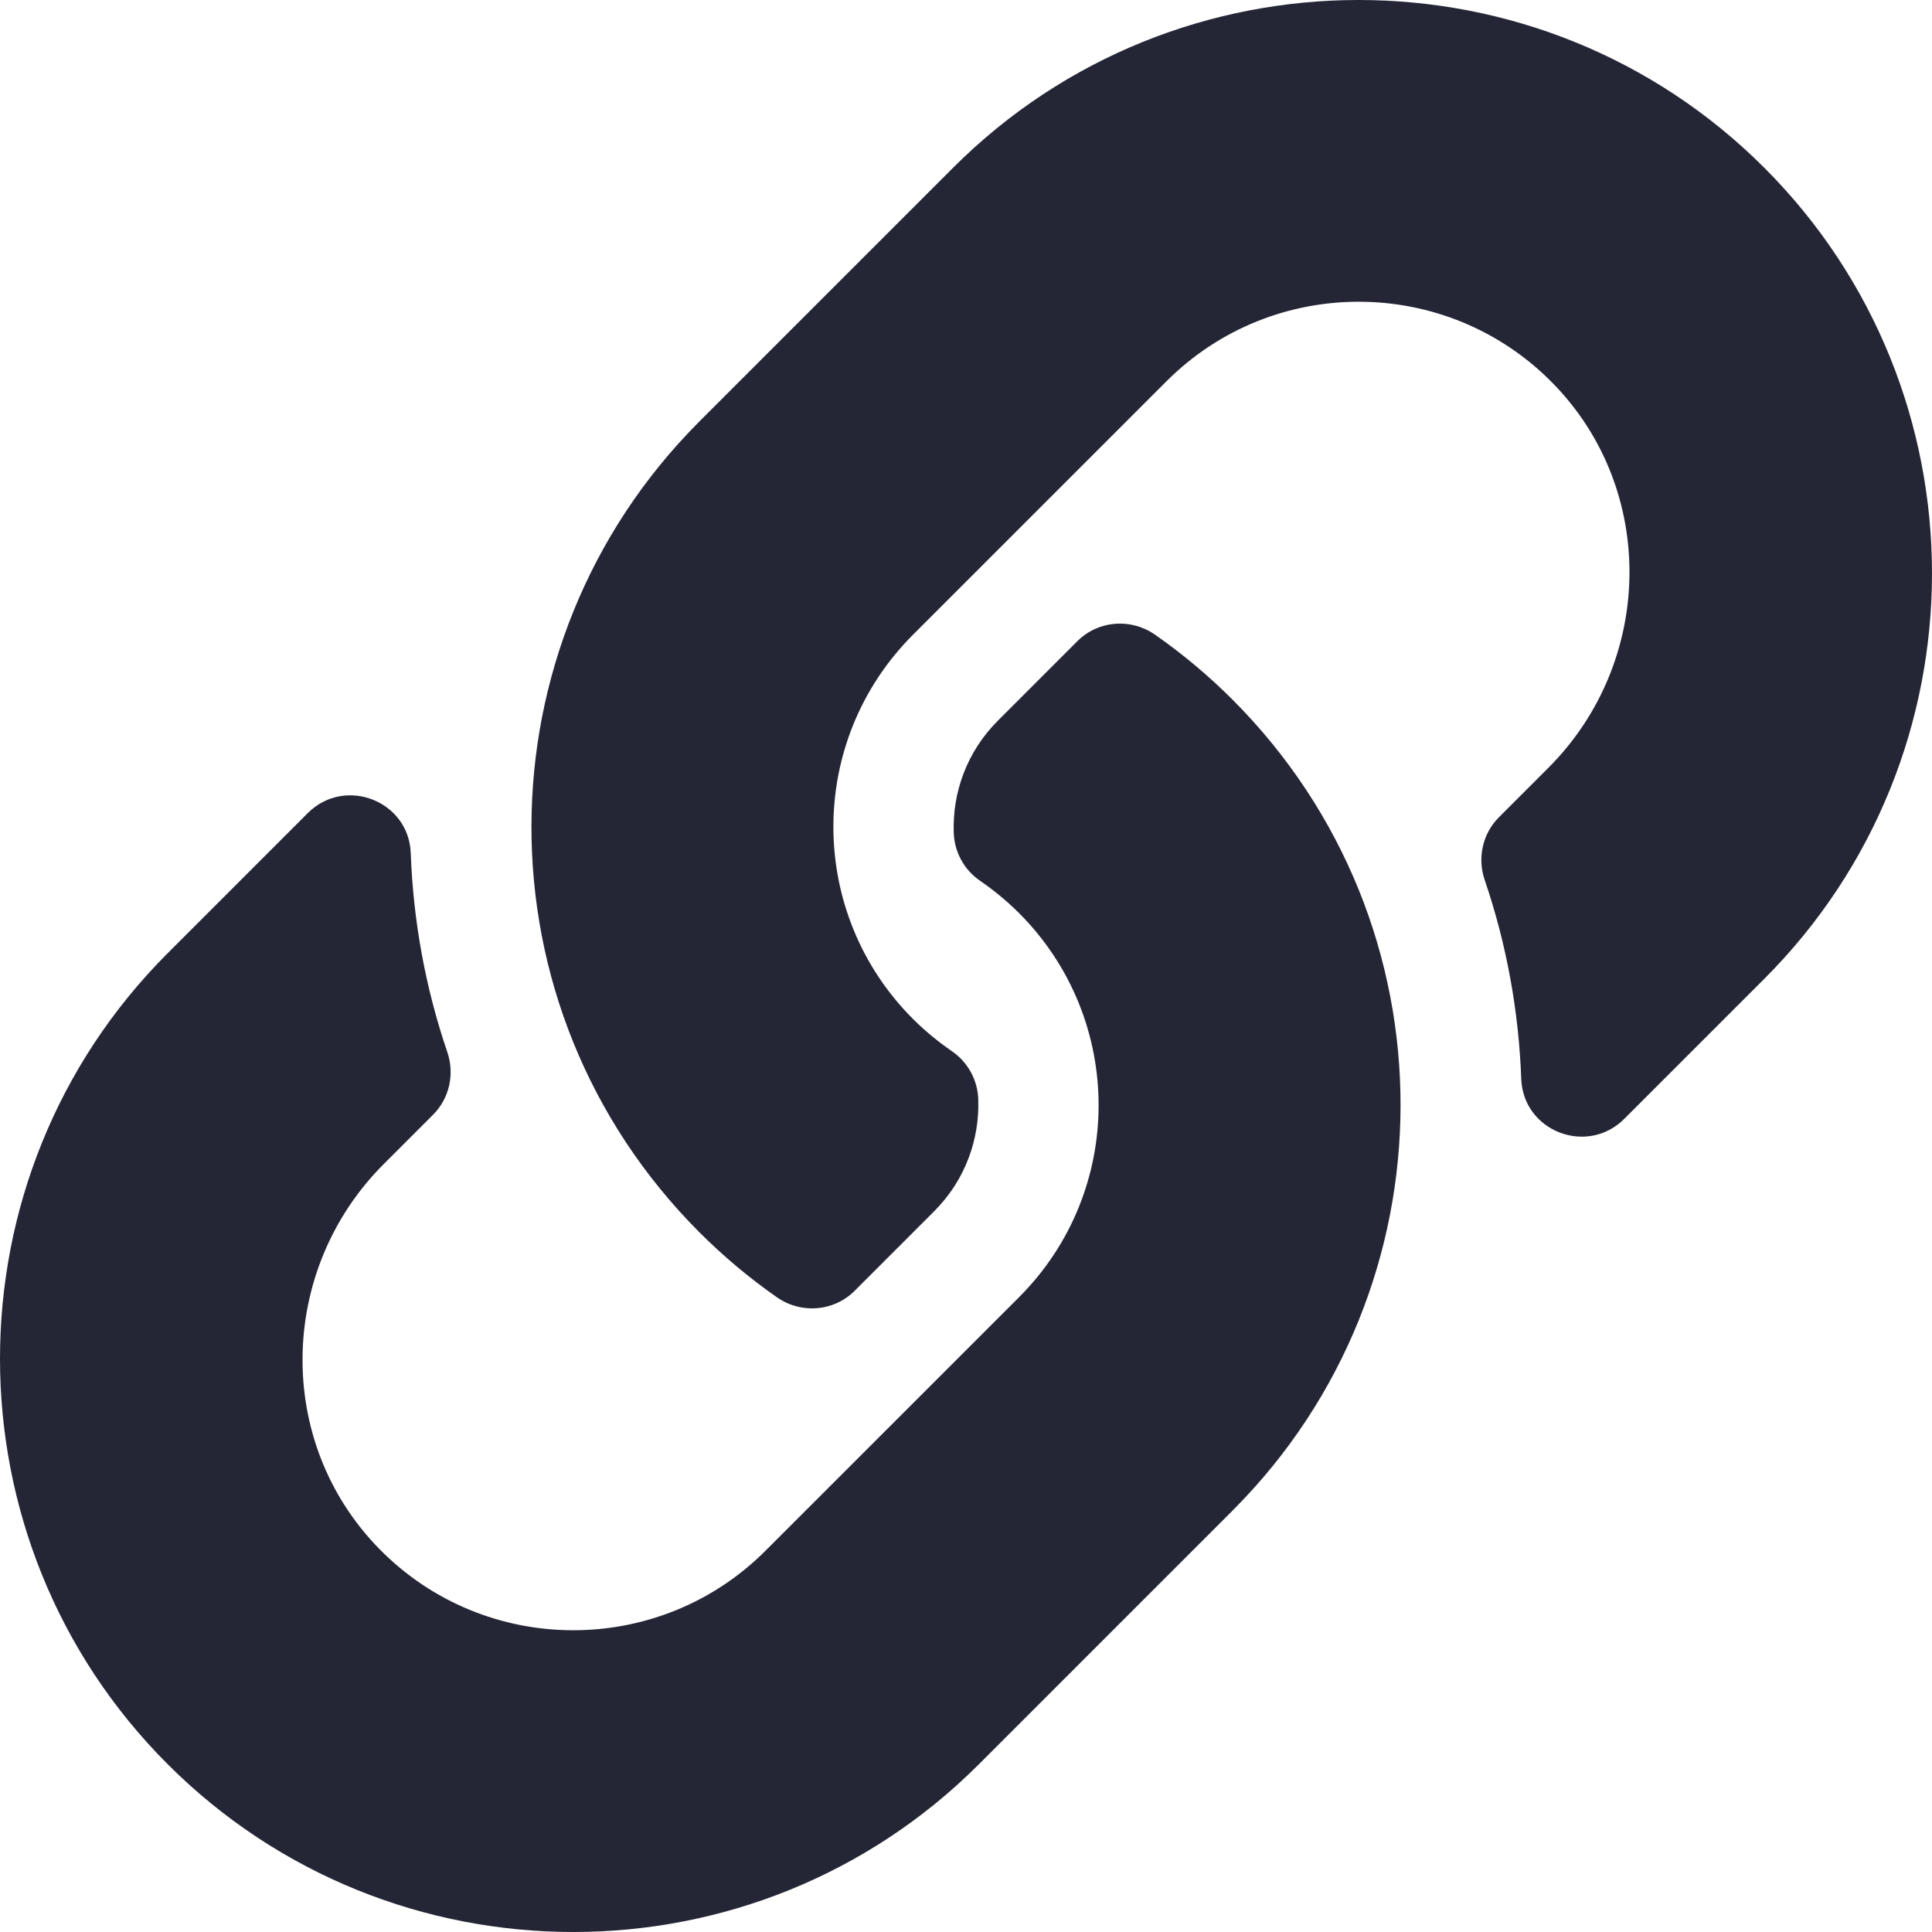 <svg width="512" height="512" viewBox="0 0 512 512" fill="none" xmlns="http://www.w3.org/2000/svg">
<g clip-path="url(#clip0_248_17)">
<path d="M326.612 185.391C386.359 245.2 385.539 341.089 326.972 399.98C326.862 400.1 326.732 400.231 326.612 400.351L259.412 467.551C200.142 526.821 103.714 526.813 44.453 467.551C-14.818 408.291 -14.818 311.851 44.453 252.591L81.558 215.485C91.398 205.645 108.345 212.185 108.853 226.091C109.501 243.813 112.679 261.618 118.543 278.812C120.529 284.634 119.11 291.074 114.76 295.424L101.673 308.51C73.647 336.536 72.767 382.171 100.518 410.471C128.542 439.05 174.603 439.219 202.842 410.98L270.042 343.79C298.233 315.599 298.115 270.034 270.042 241.961C266.341 238.267 262.613 235.397 259.701 233.392C257.641 231.977 255.94 230.1 254.734 227.912C253.528 225.723 252.85 223.283 252.755 220.786C252.359 210.219 256.102 199.33 264.452 190.98L285.507 169.925C291.028 164.404 299.688 163.726 306.09 168.194C313.422 173.313 320.289 179.068 326.612 185.391V185.391ZM467.547 44.449C408.286 -14.813 311.858 -14.822 252.588 44.449L185.387 111.649C185.267 111.769 185.137 111.899 185.027 112.019C126.461 170.911 125.64 266.8 185.387 326.609C191.71 332.931 198.577 338.685 205.909 343.805C212.311 348.273 220.973 347.594 226.493 342.074L247.547 321.019C255.897 312.669 259.64 301.78 259.244 291.213C259.149 288.715 258.471 286.275 257.265 284.086C256.059 281.898 254.358 280.021 252.298 278.607C249.386 276.602 245.657 273.732 241.956 270.038C213.883 241.965 213.765 196.399 241.956 168.208L309.156 101.018C337.395 72.778 383.456 72.948 411.481 101.528C439.231 129.828 438.353 175.462 410.326 203.488L397.24 216.575C392.89 220.925 391.47 227.365 393.456 233.187C399.32 250.381 402.498 268.186 403.146 285.908C403.655 299.814 420.6 306.354 430.44 296.514L467.546 259.408C526.817 200.149 526.817 103.709 467.547 44.449V44.449Z" fill="#242636"/>
</g>
<defs>
<clipPath id="clip0_248_17">
<rect width="512" height="512" fill="white"/>
</clipPath>
</defs>
</svg>

